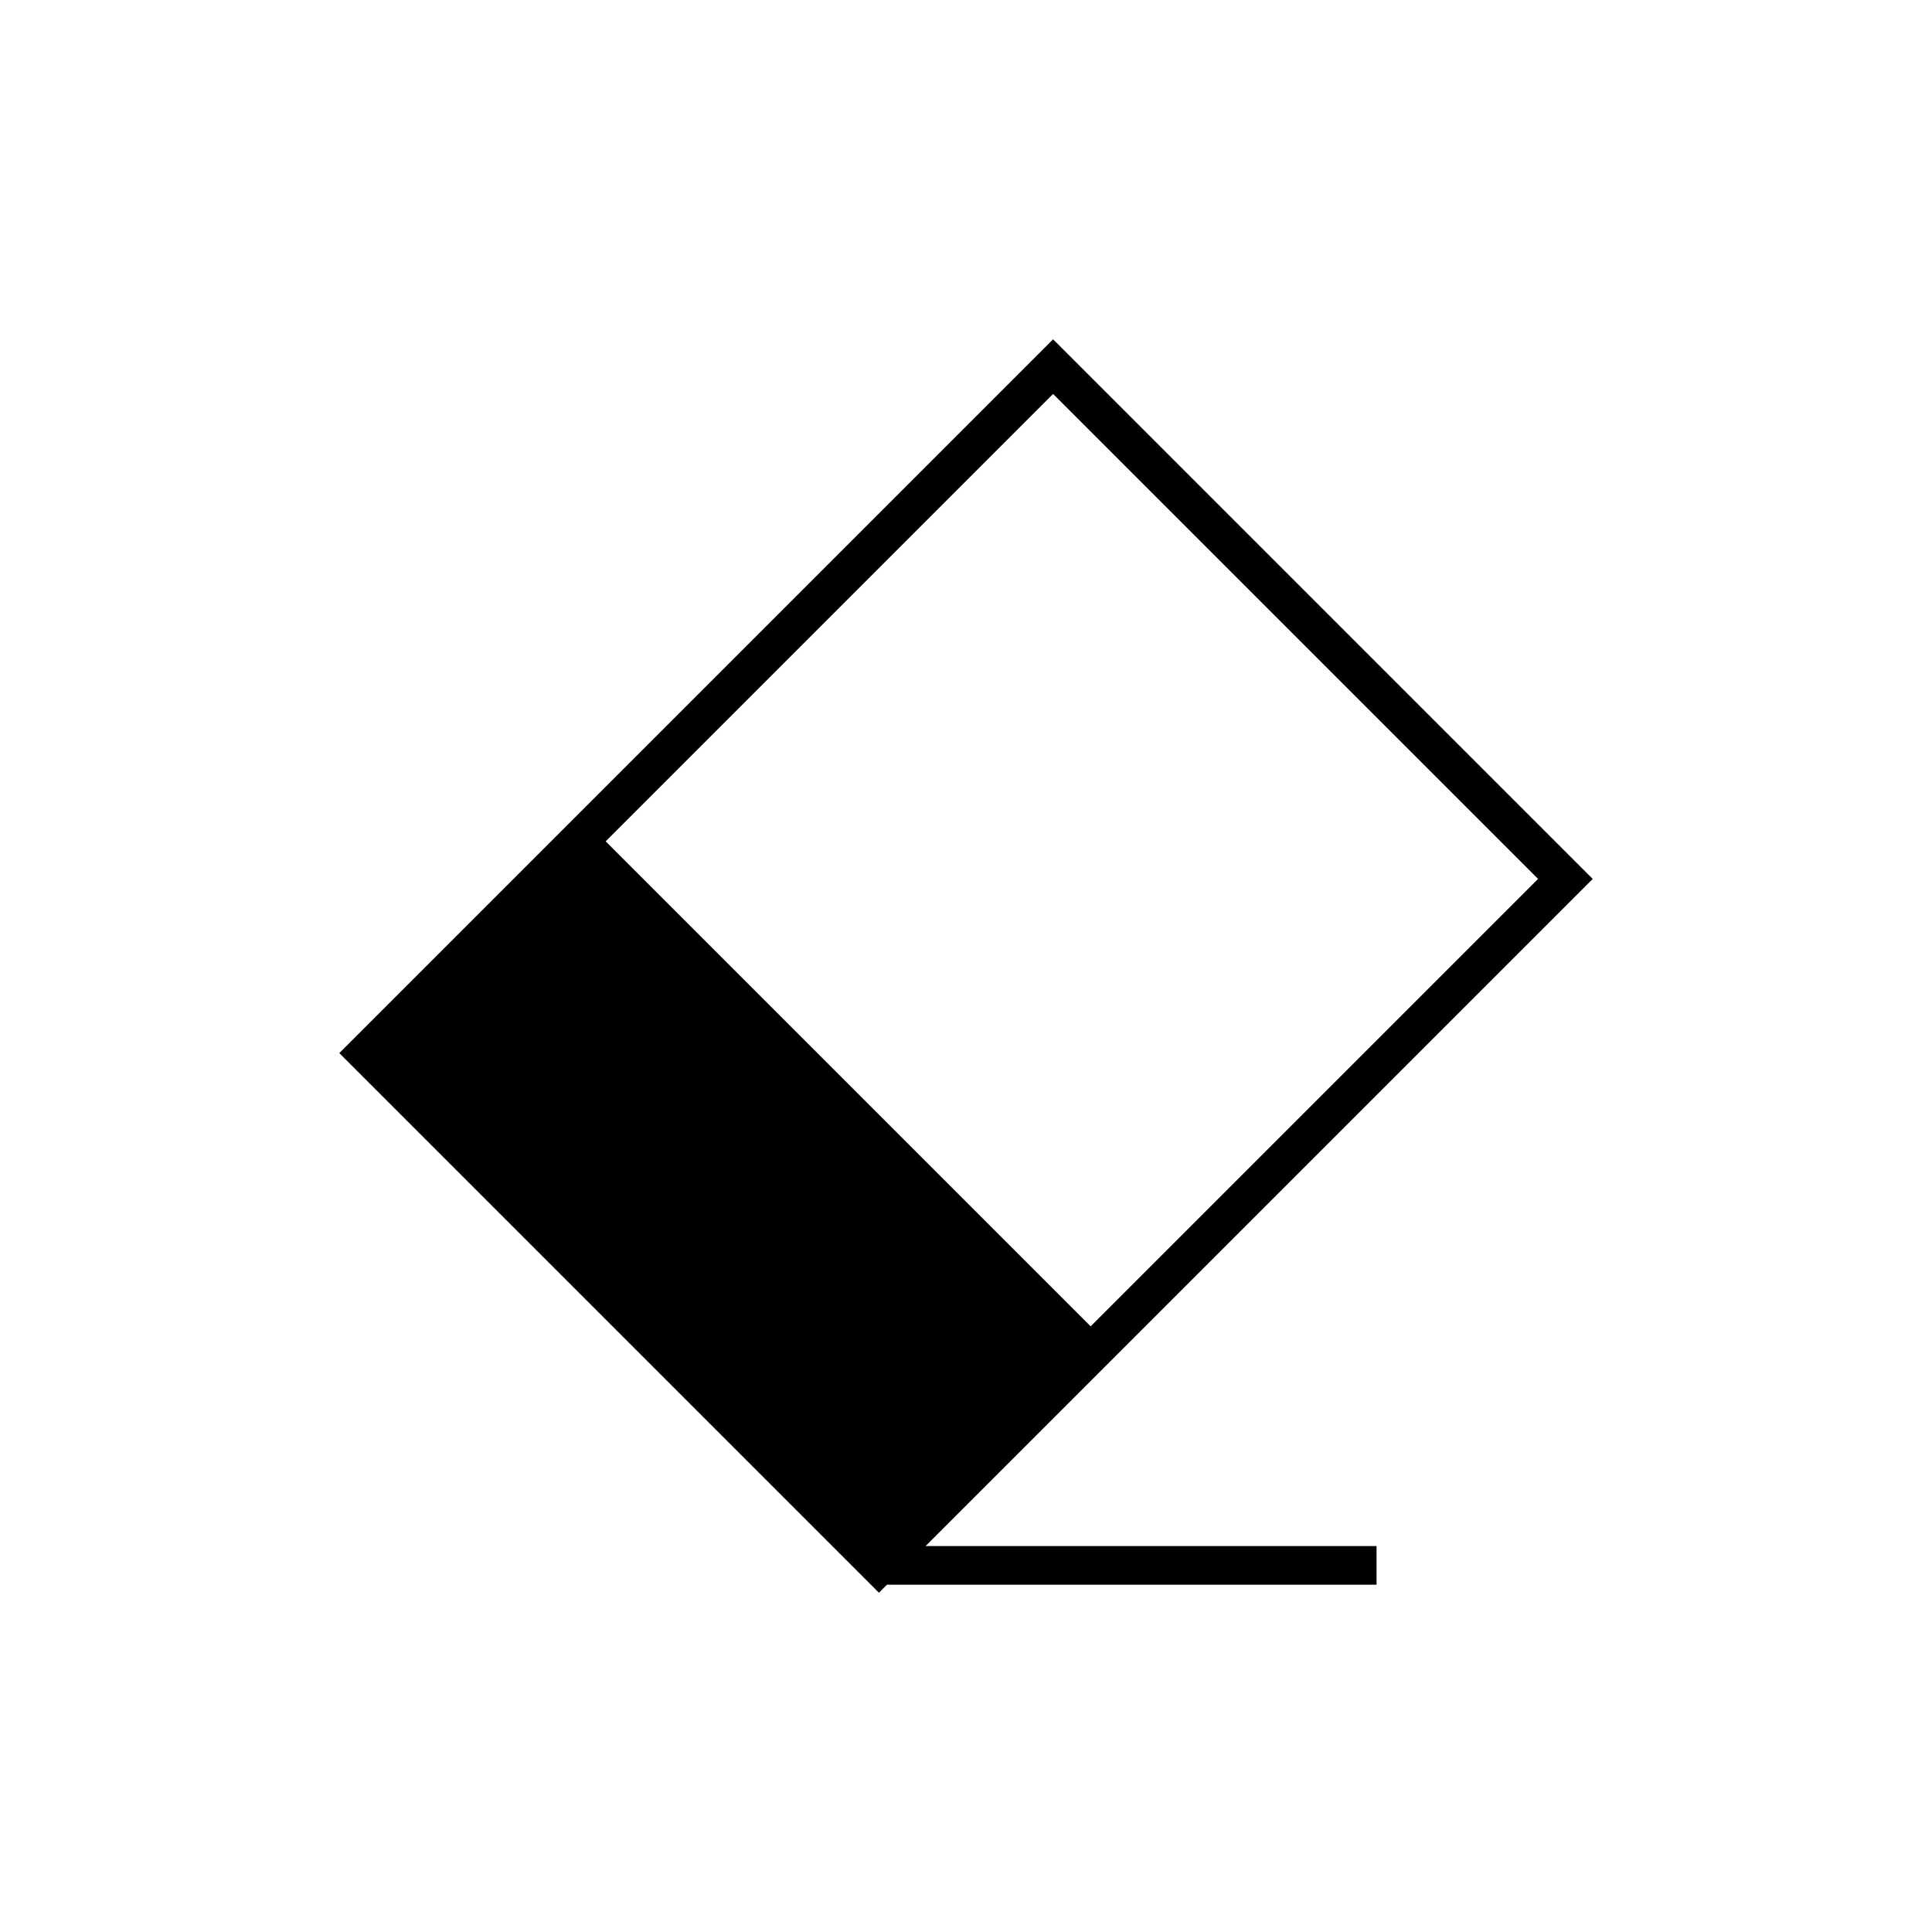 <?xml version="1.0" encoding="utf-8"?>
<!-- Generator: Adobe Illustrator 17.0.0, SVG Export Plug-In . SVG Version: 6.00 Build 0)  -->
<!DOCTYPE svg PUBLIC "-//W3C//DTD SVG 1.1//EN" "http://www.w3.org/Graphics/SVG/1.1/DTD/svg11.dtd">
<svg version="1.1" id="Layer_1" xmlns="http://www.w3.org/2000/svg" xmlns:xlink="http://www.w3.org/1999/xlink" x="0px" y="0px"
	 width="100px" height="100px" viewBox="0 0 100 100" enable-background="new 0 0 100 100" xml:space="preserve">
<path d="M56.452,71.479l25.986-25.986L54.508,17.562L17.562,54.508l27.931,27.931l0.414-0.414H71.25v-2H47.906L56.452,71.479z
	 M79.61,45.492L56.452,68.65L31.35,43.548L54.508,20.39L79.61,45.492z"/>
</svg>

